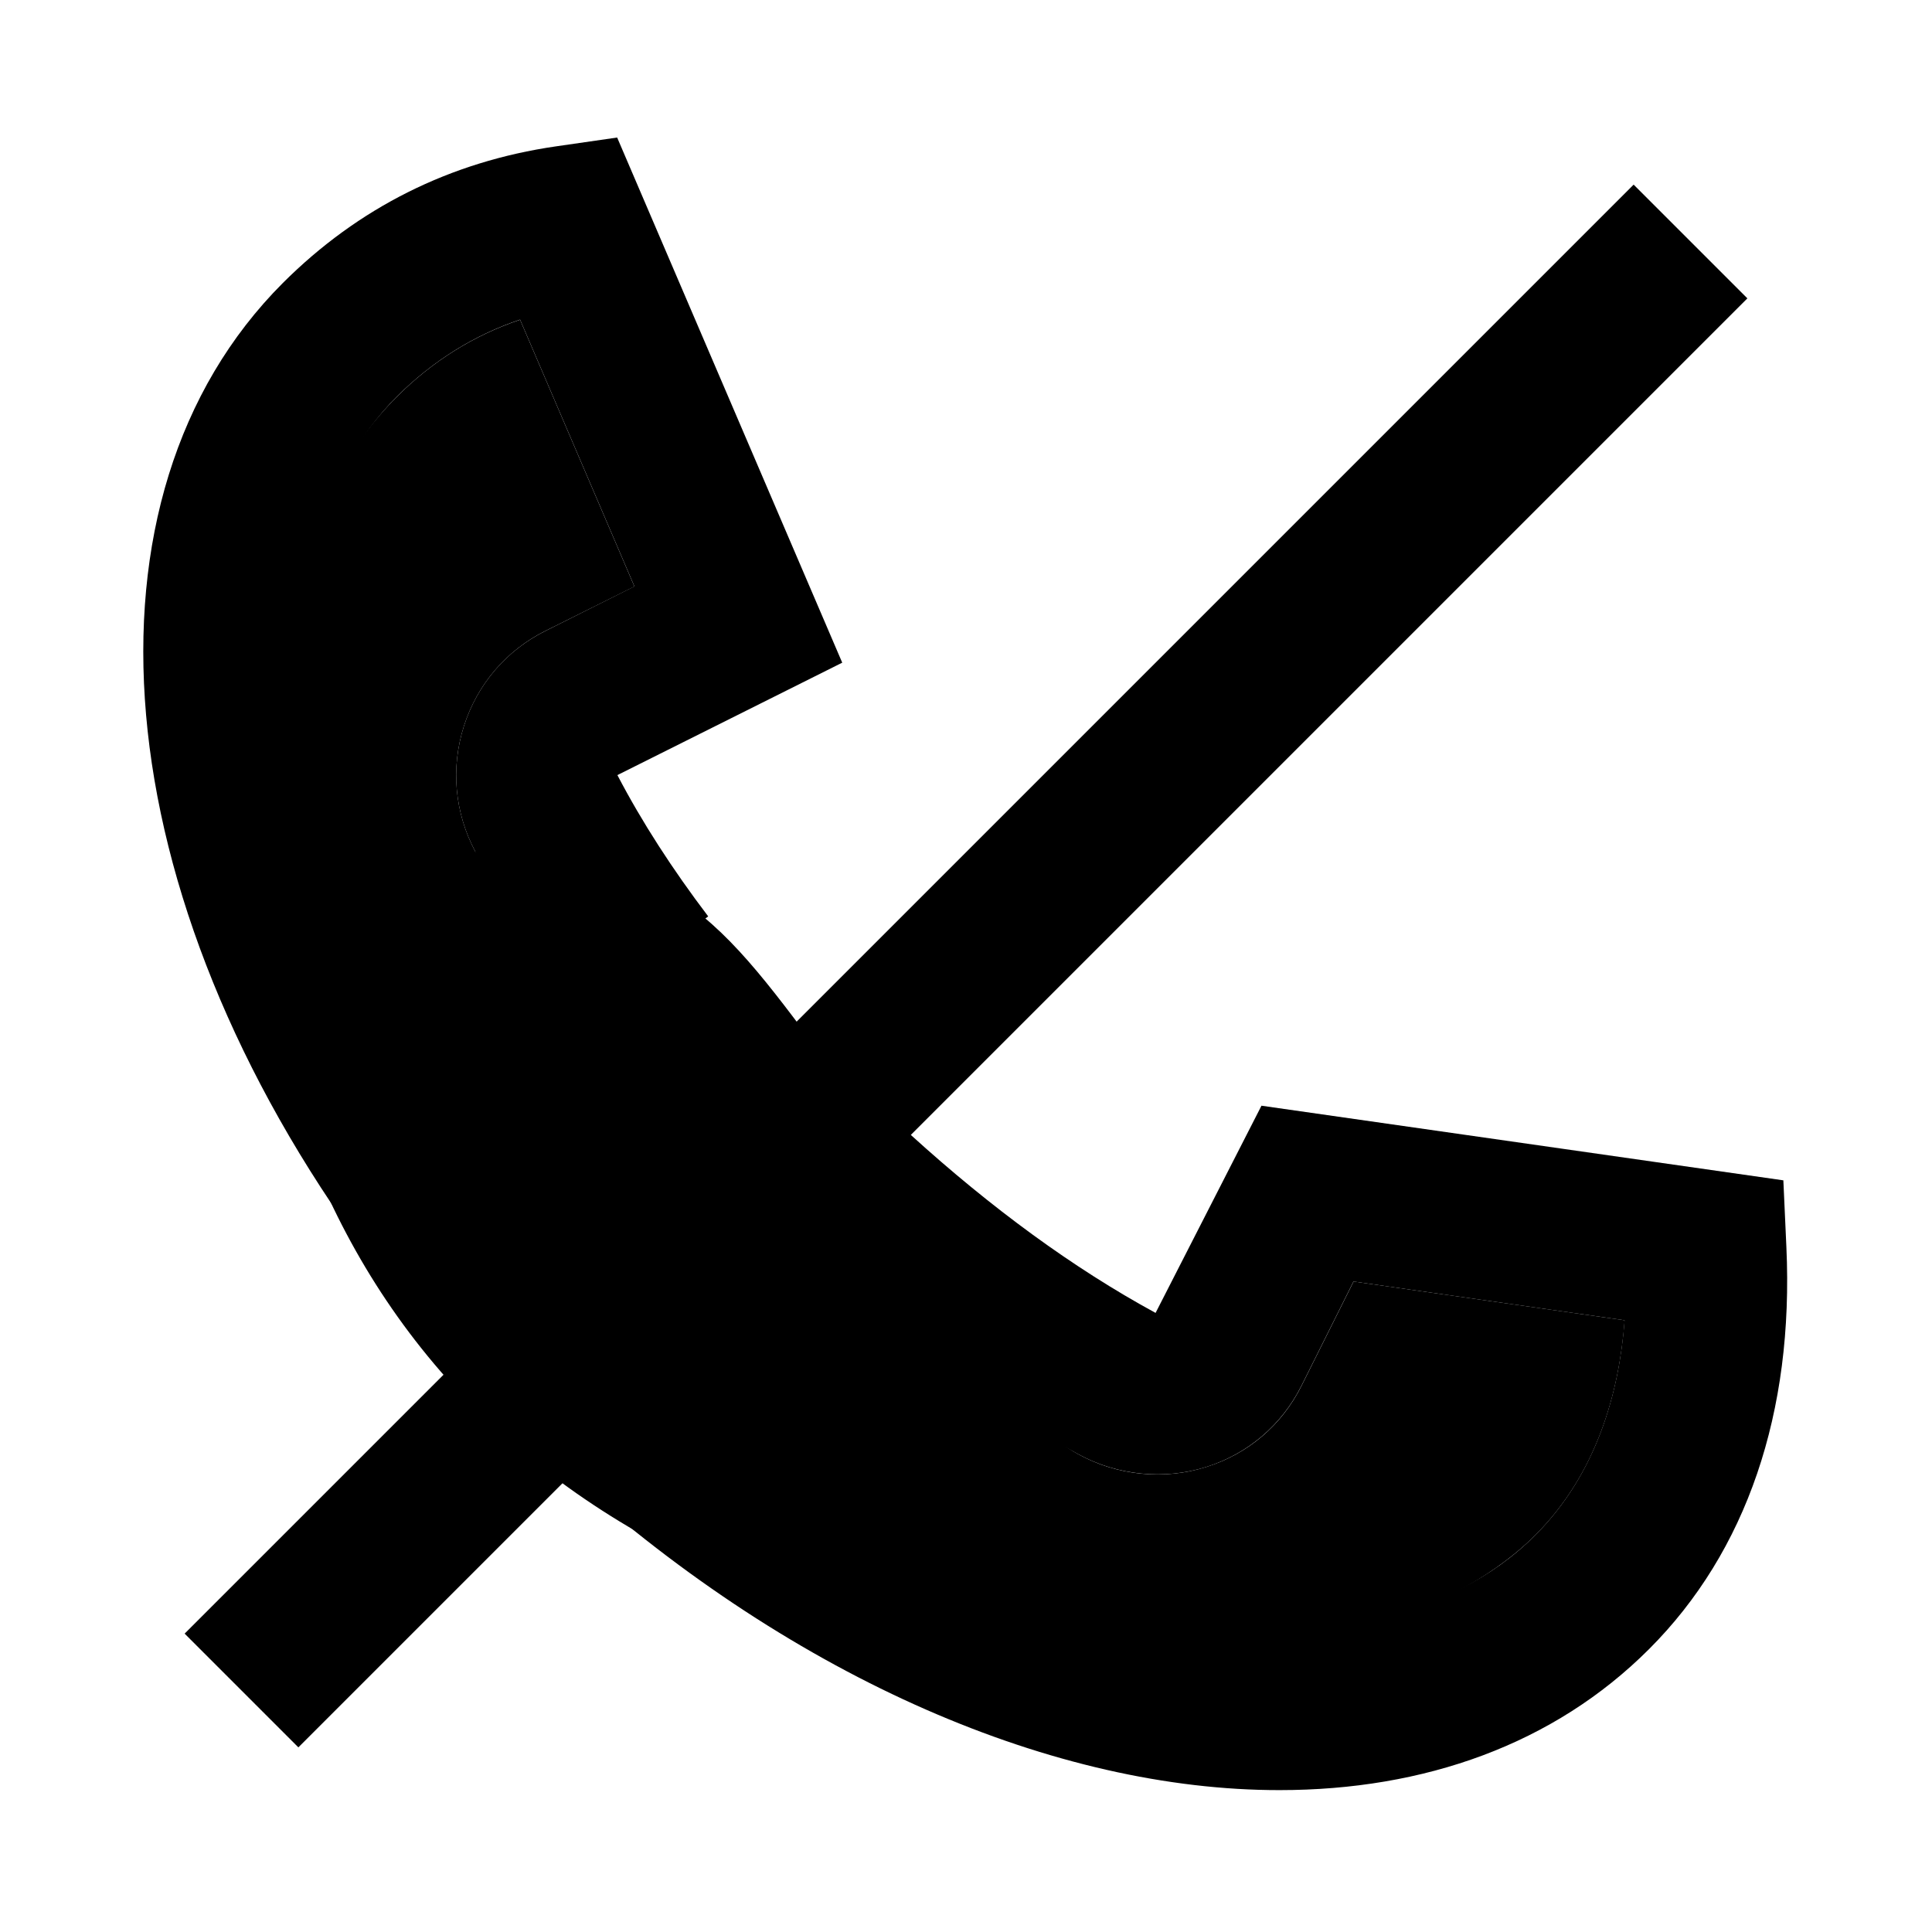 <svg width="16" height="16" viewBox="0 0 16 16" fill="none" xmlns="http://www.w3.org/2000/svg">
<path d="M4.118 9.605C2.361 7.218 2.011 4.561 3.286 3.285C3.581 2.991 3.924 2.776 4.307 2.647L5.254 4.856L4.517 5.225C4.192 5.387 3.953 5.667 3.842 6.013C3.731 6.361 3.765 6.731 3.937 7.054C4.172 7.497 4.463 7.948 4.802 8.395L5.865 7.589C5.569 7.199 5.316 6.808 5.113 6.419L6.975 5.488L5.111 1.139L4.605 1.212C3.727 1.339 2.967 1.72 2.343 2.343C0.571 4.116 0.859 7.427 3.045 10.395L4.118 9.605Z" fill="currentColor"/>
<path d="M14.794 10.326L14.769 9.775L10.447 9.157L9.57 10.873C8.888 10.502 8.209 10.004 7.543 9.399L14.471 2.471L13.529 1.529L1.529 13.529L2.471 14.471L4.719 12.223C6.599 13.913 8.746 14.826 10.596 14.825C11.795 14.825 12.867 14.447 13.657 13.657C14.464 12.85 14.857 11.699 14.794 10.326ZM12.714 12.714C11.277 14.151 8.149 13.481 5.657 11.285L6.6 10.343C7.36 11.039 8.141 11.615 8.933 12.045C9.256 12.22 9.641 12.258 9.989 12.149C10.335 12.04 10.615 11.801 10.778 11.476L11.209 10.613L13.454 10.934C13.409 11.53 13.224 12.204 12.714 12.714Z" fill="currentColor"/>
<path d="M12.714 12.714C11.179 14.247 6.491 14.221 3.937 11.667C1.381 9.111 1.753 4.819 3.286 3.286C3.581 2.991 3.924 2.777 4.307 2.648L5.254 4.857L4.516 5.225C4.192 5.387 3.953 5.667 3.842 6.013C3.731 6.361 3.765 6.731 3.937 7.054C5.667 7.054 6 7.667 7 9C7.909 9.91 7.973 11.523 8.933 12.045C9.255 12.221 9.641 12.259 9.989 12.149C10.336 12.041 10.616 11.802 10.779 11.476L11.21 10.613L13.455 10.934C13.409 11.53 13.225 12.204 12.714 12.714Z" fill="currentColor"/>
</svg>
